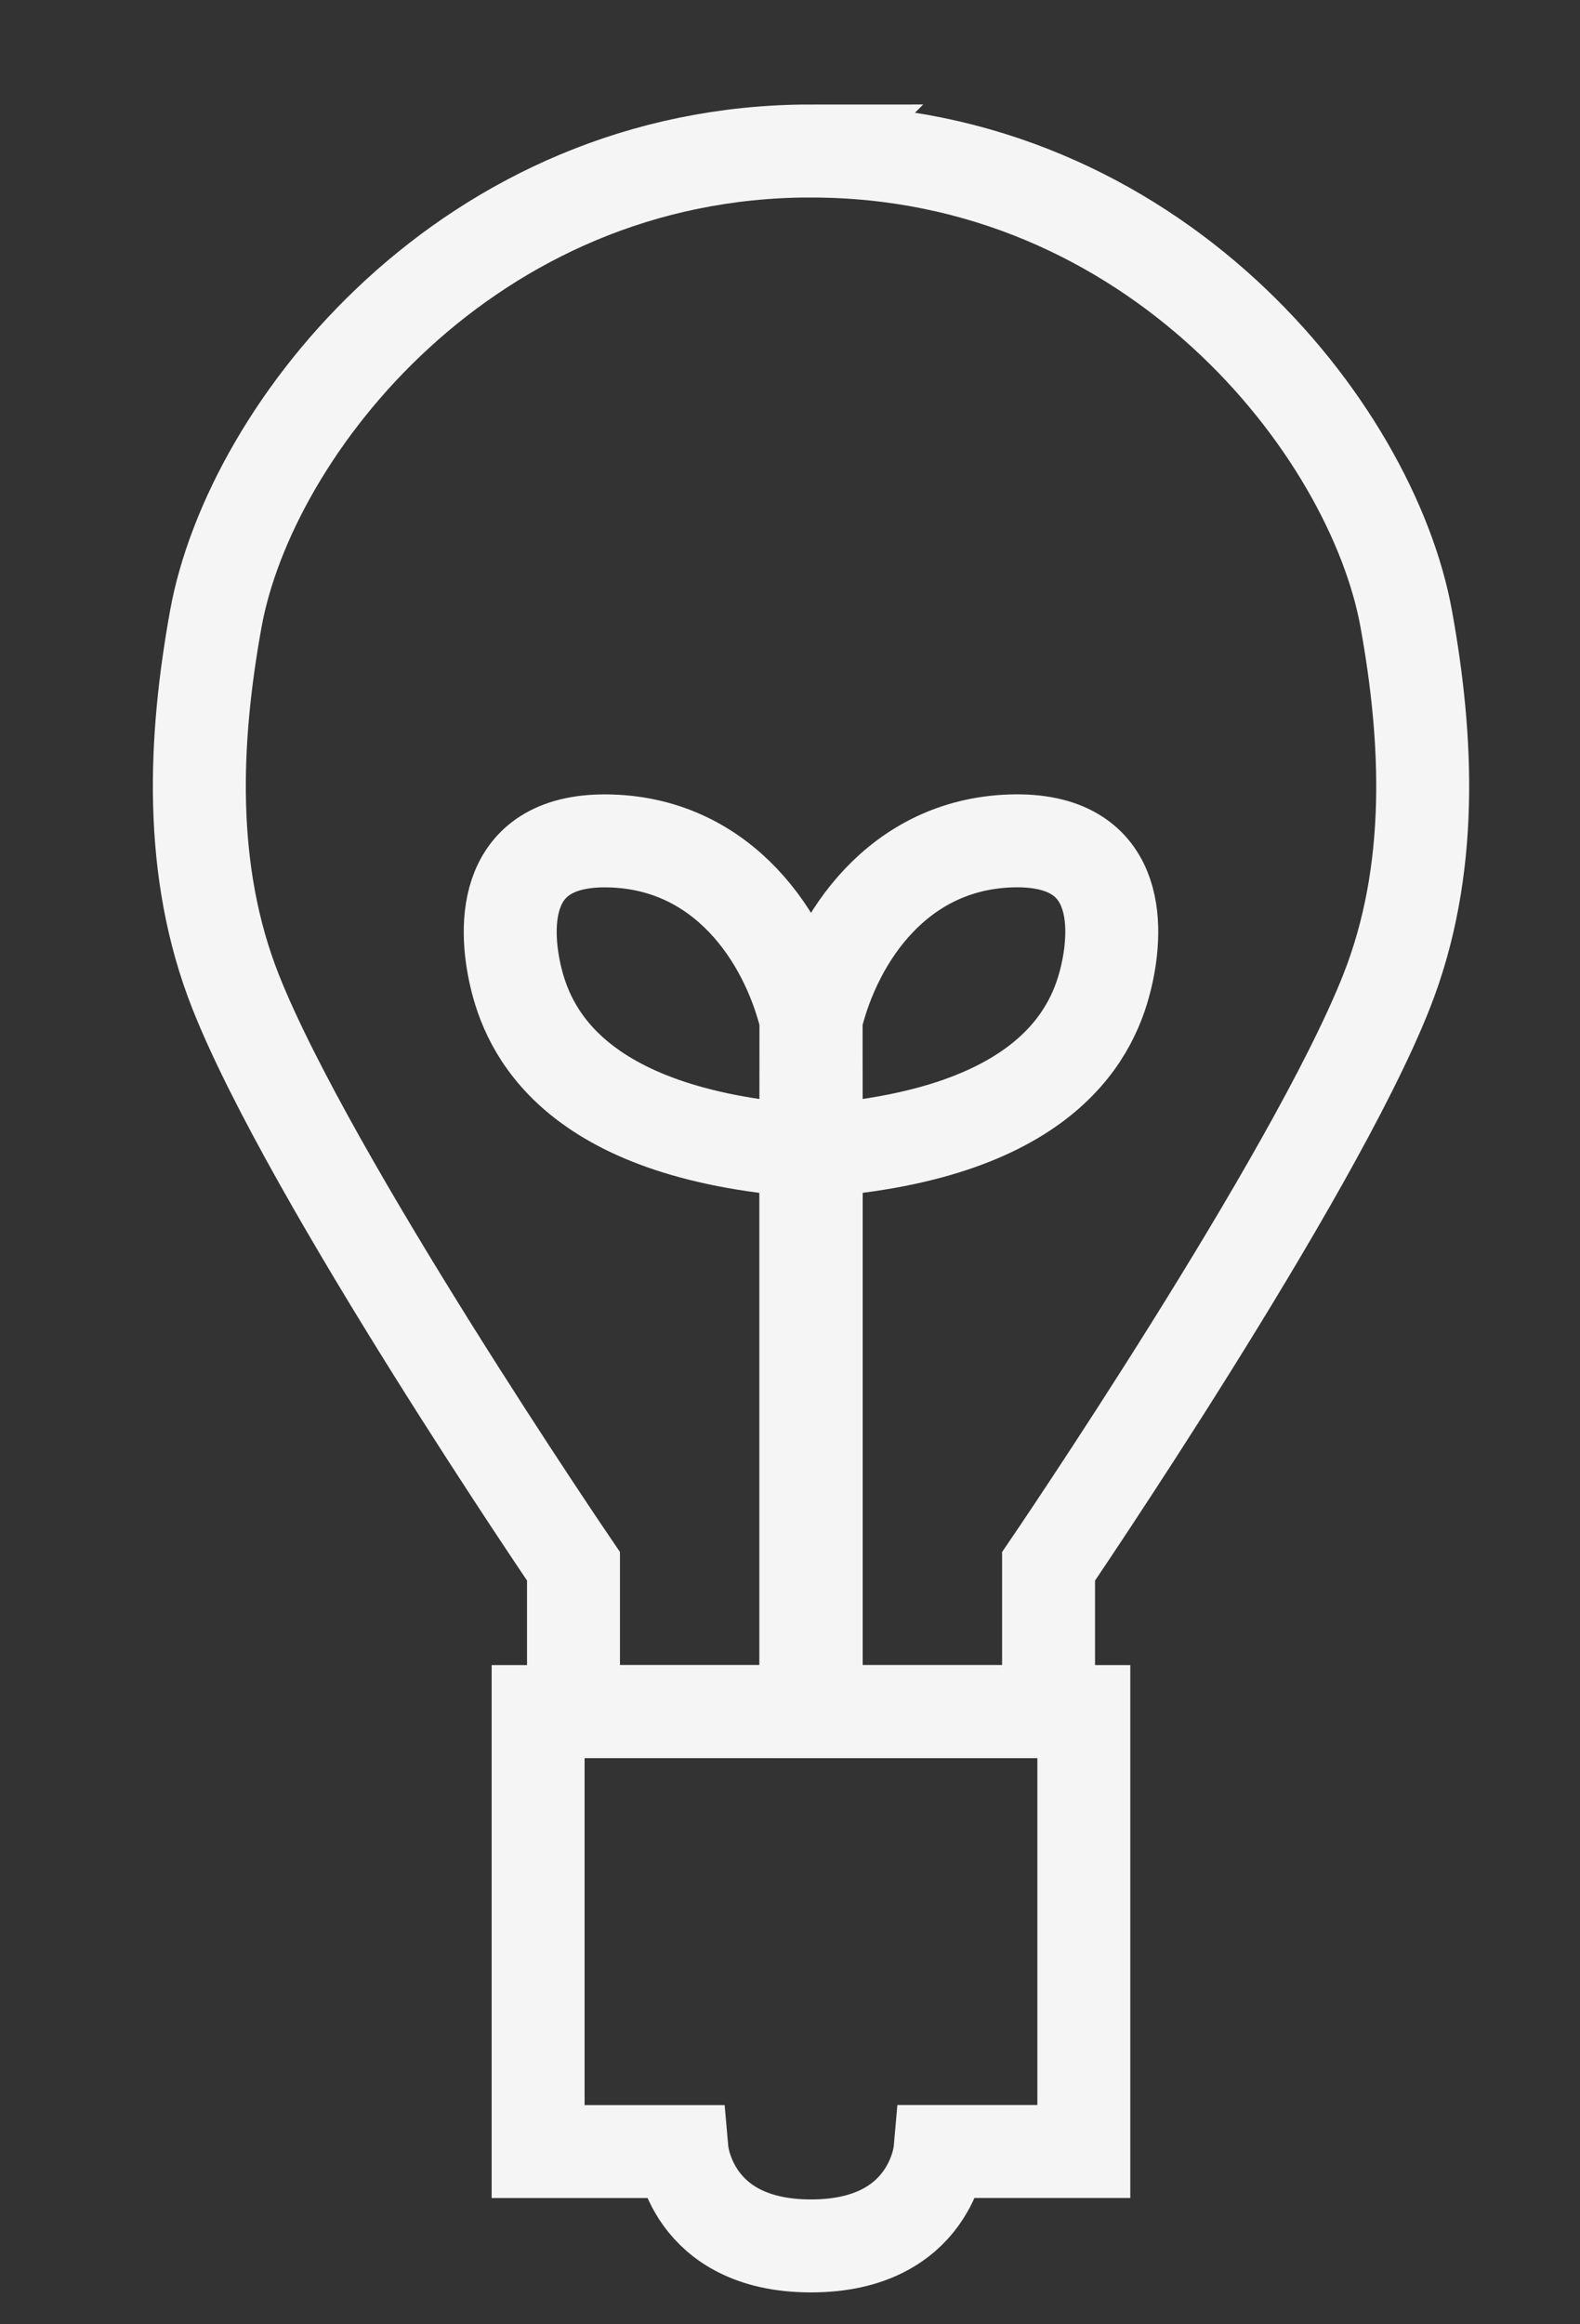 <svg baseProfile="basic" xmlns="http://www.w3.org/2000/svg" width="34" height="50" viewBox="0 50 34 50"><rect x="0" y="50" width="34" height="50" fill="#333333" stroke="none"/><path fill="none" stroke="#F5F5F5" stroke-width="2" d="M17.452 53.248c-7.375 0-12.066 5.97-12.808 10.065-.463 2.56-.612 5.405.43 8.03 1.597 4.03 7.267 12.351 7.267 12.351v3.125h4.999V74.757c-5.062-.375-5.991-2.643-6.25-3.781-.234-1.032-.312-2.963 2.063-2.885 2.416.078 3.756 2.061 4.19 3.832-.003 1.625-.003 2.834-.003 2.834h.224l-.002-2.834c.433-1.77 1.773-3.753 4.189-3.833 2.375-.077 2.297 1.854 2.062 2.886-.257 1.138-1.187 3.406-6.249 3.78V86.82h5v-3.125s5.67-8.321 7.267-12.351c1.041-2.625.893-5.47.43-8.03-.742-4.095-5.436-10.065-12.81-10.065z"/><path fill="none" stroke="#F5F5F5" stroke-width="2" d="M17.452 98.314c-2.595 0-2.774-2.03-2.774-2.03H11.58v-9.465h11.743v9.464h-3.097s-.18 2.031-2.774 2.031z"/><path fill="none" d="M0 0h34v50.875H0zM0 50.875h34V100H0z"/></svg>
